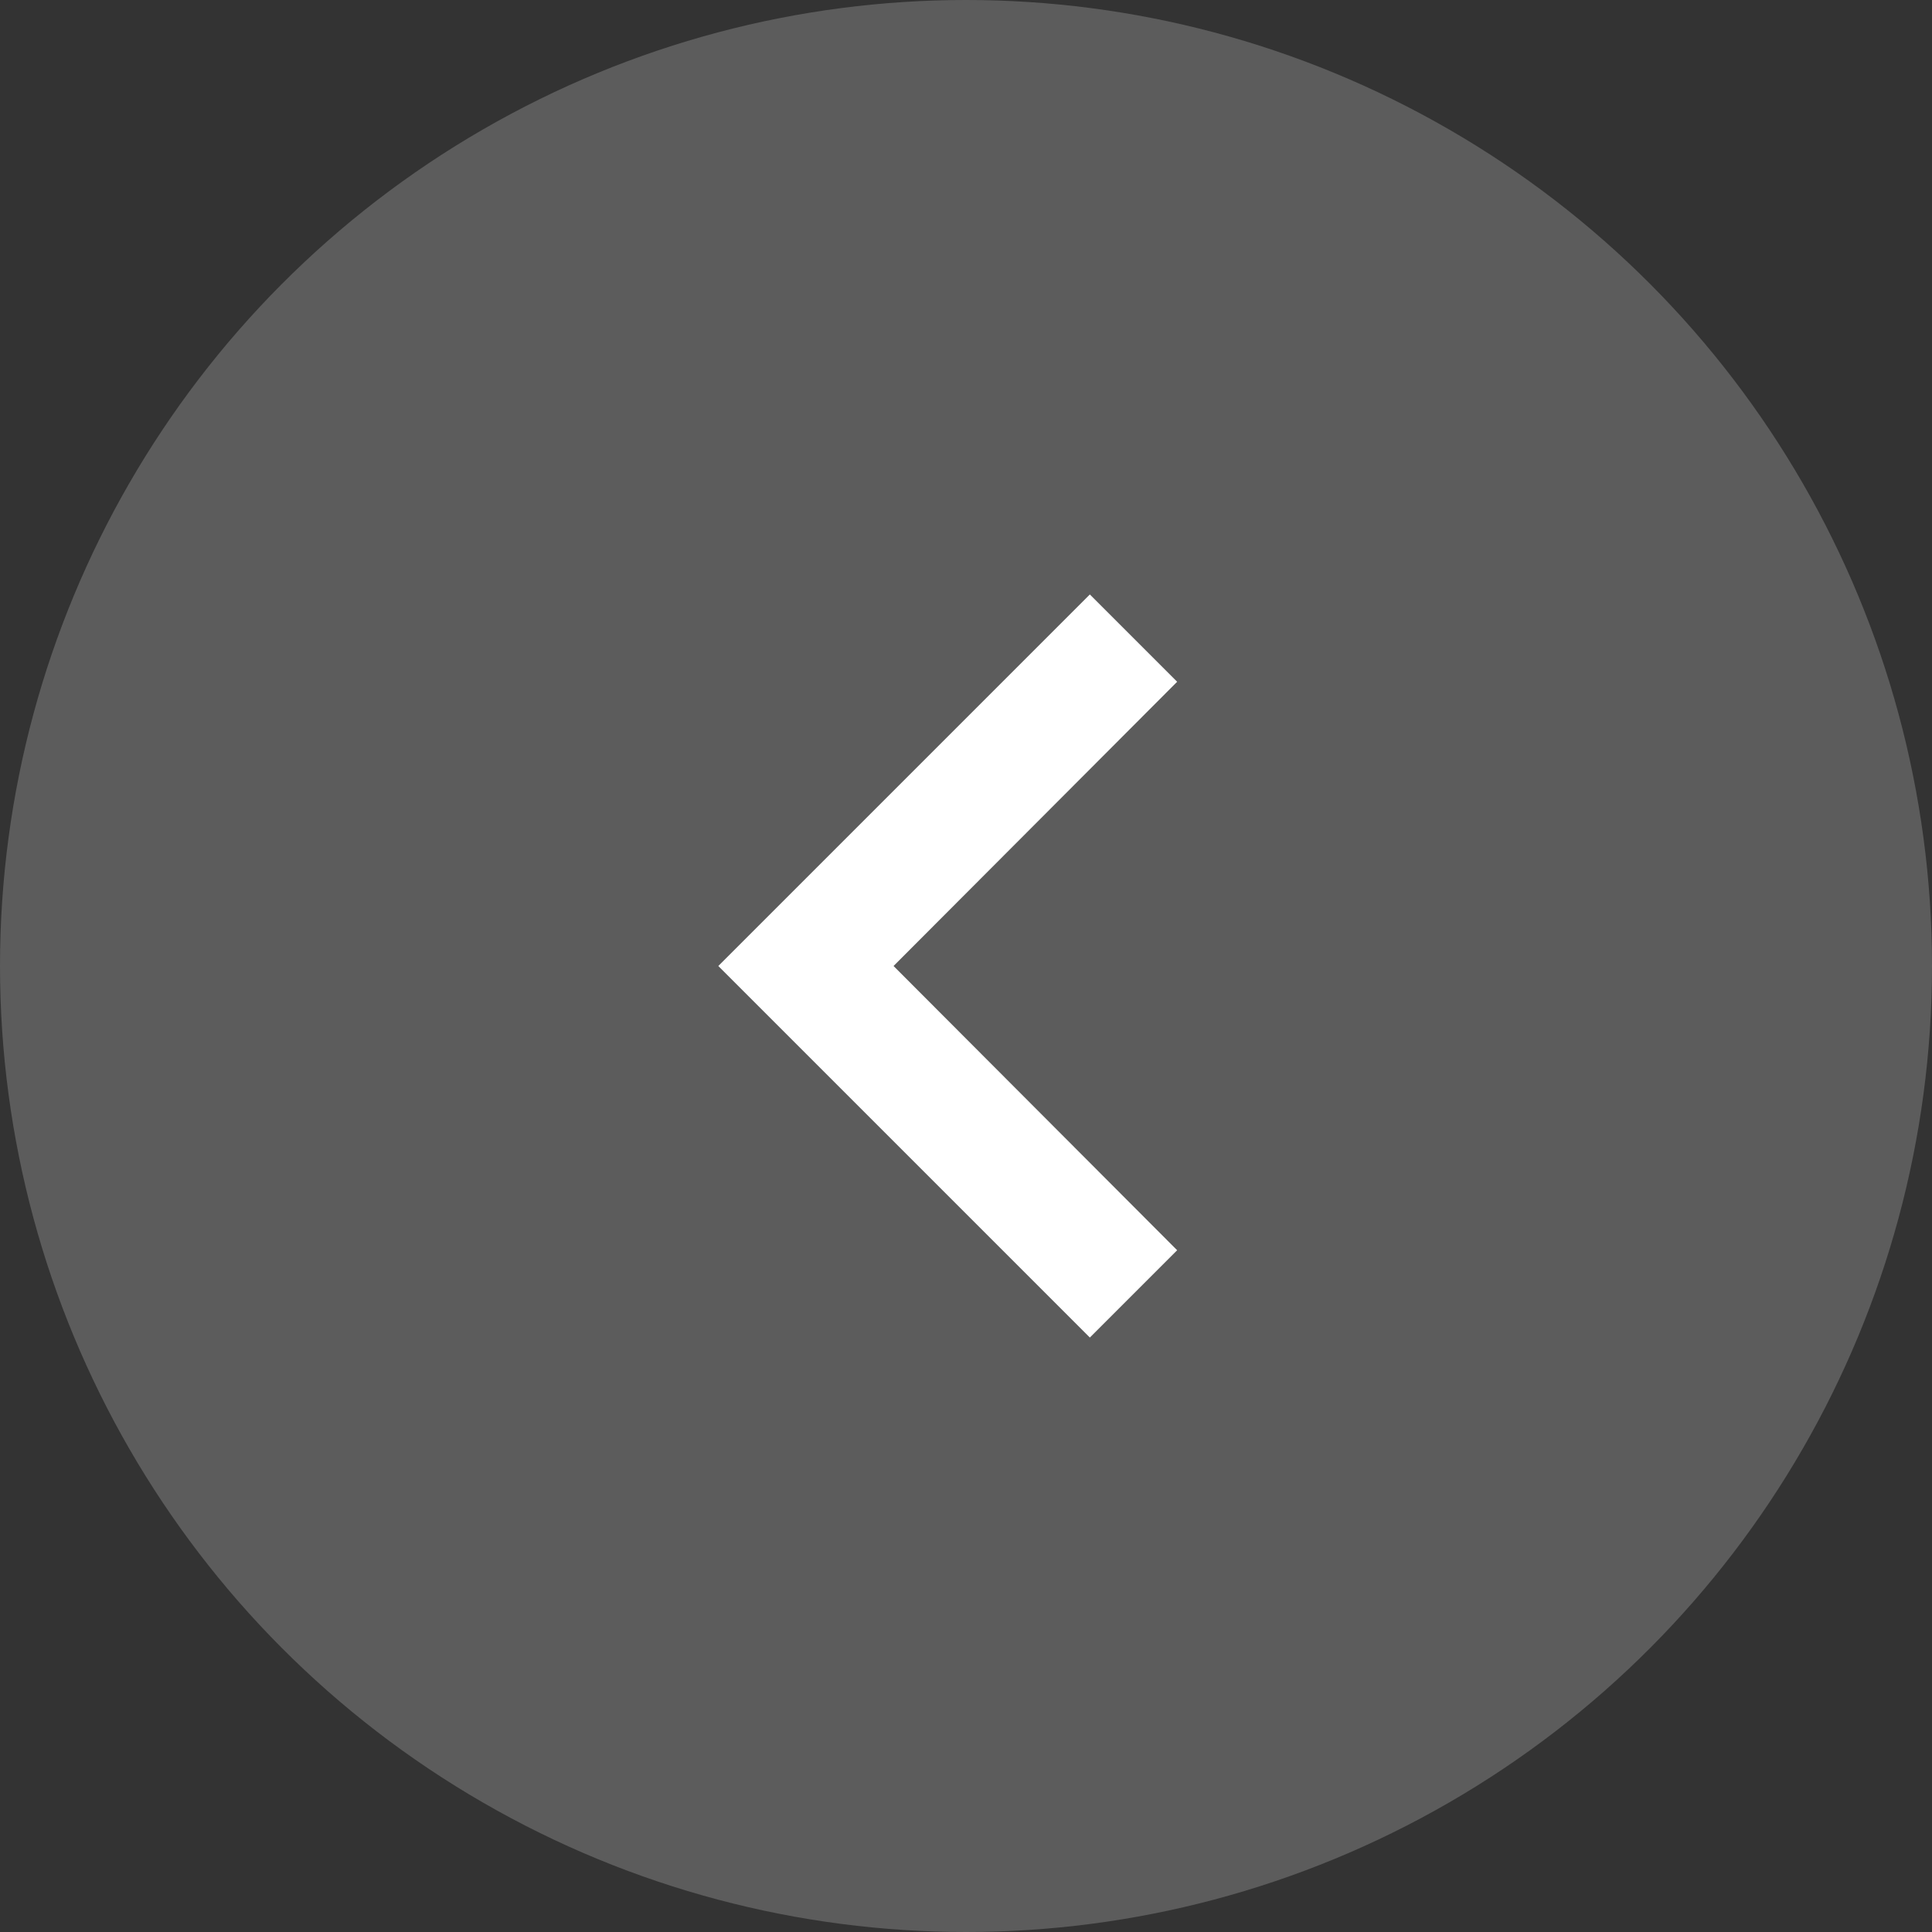 <svg width="52" height="52" viewBox="0 0 52 52" fill="none" xmlns="http://www.w3.org/2000/svg">
<rect x="0" y="0" width="52" height="52" fill="#333333" stroke="none"/>
<circle cx="26" cy="26" r="26" fill="white" fill-opacity="0.2"/>
<path d="M31.683 33.65L24.05 26L31.683 18.35L29.333 16L19.333 26L29.333 36L31.683 33.65Z" fill="white"/>
</svg>

